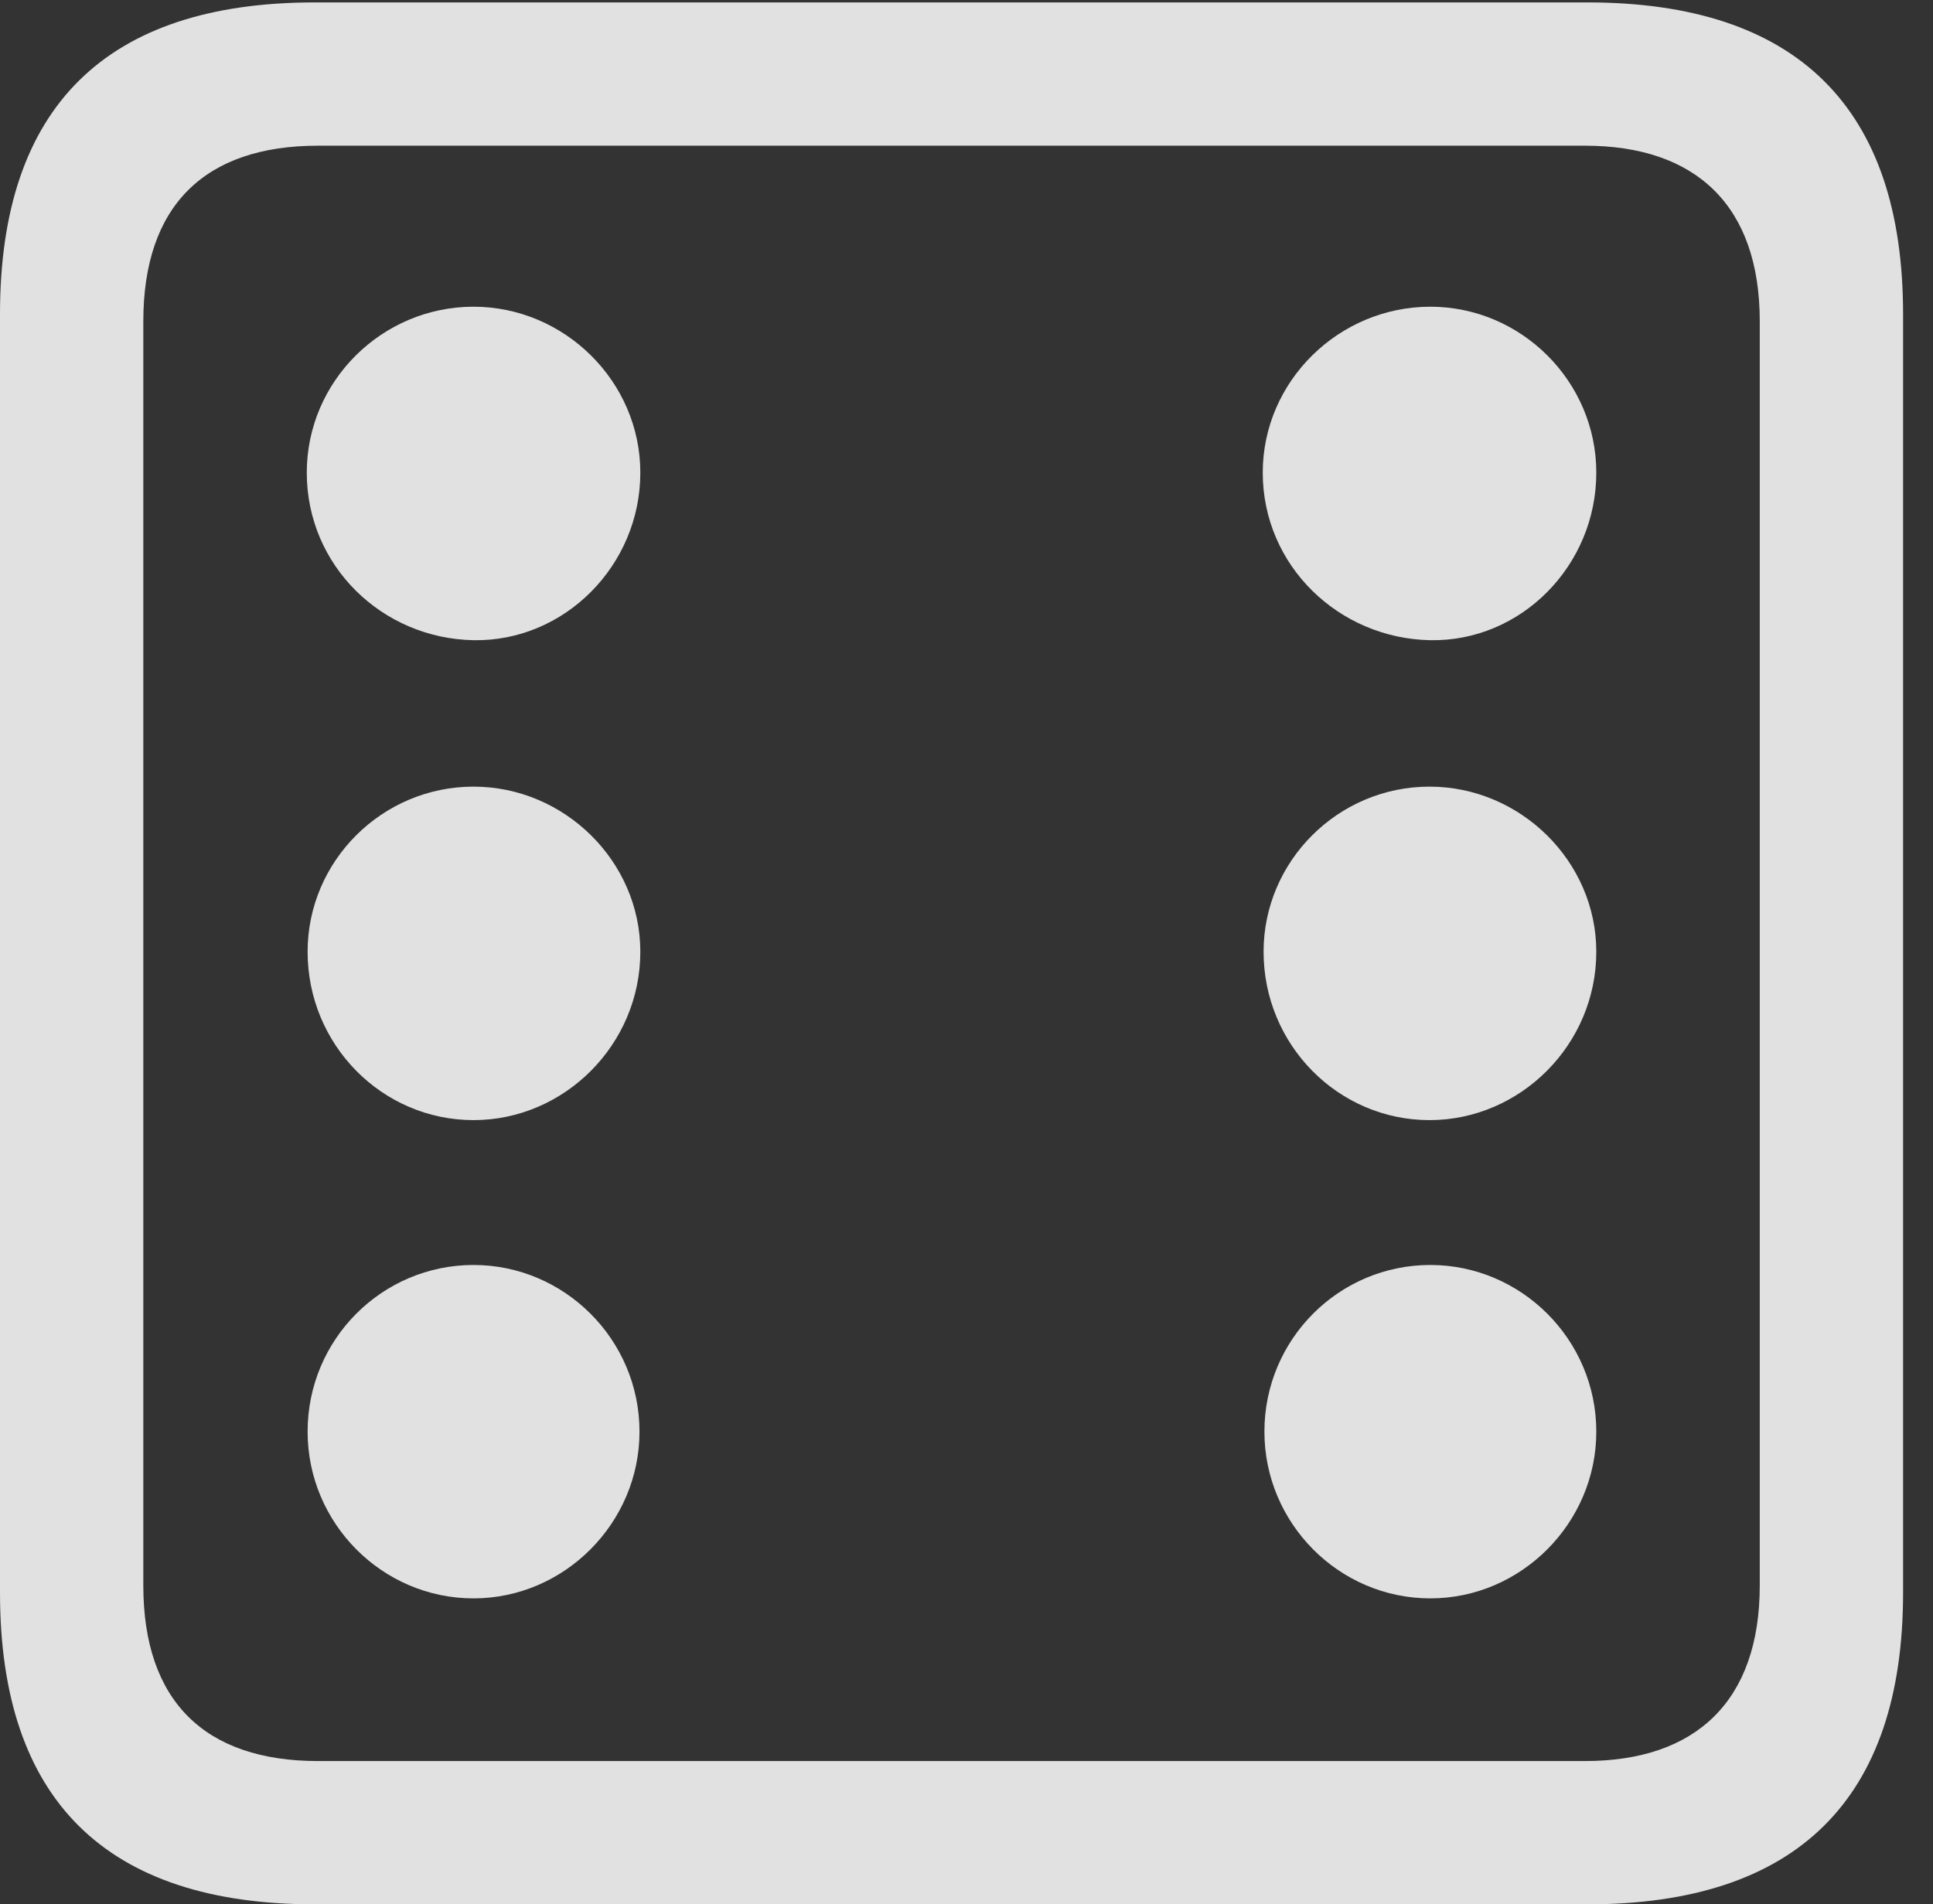 <?xml version="1.0" encoding="UTF-8"?>
<!--Generator: Apple Native CoreSVG 232.5-->
<!DOCTYPE svg
PUBLIC "-//W3C//DTD SVG 1.1//EN"
       "http://www.w3.org/Graphics/SVG/1.1/DTD/svg11.dtd">
<svg version="1.1" xmlns="http://www.w3.org/2000/svg" xmlns:xlink="http://www.w3.org/1999/xlink" width="23.32" height="22.979">
 <rect width="100%" height="100%" fill="#333333" stroke="none"/>
 <g>
  <rect height="22.979" opacity="0" width="23.32" x="0" y="0"/>
  <path d="M3.799 22.979L19.15 22.979C21.68 22.979 22.959 21.709 22.959 19.219L22.959 3.789C22.959 1.299 21.68 0.029 19.15 0.029L3.799 0.029C1.279 0.029 0 1.289 0 3.789L0 19.219C0 21.719 1.279 22.979 3.799 22.979ZM3.838 21.25C2.471 21.25 1.729 20.527 1.729 19.131L1.729 3.877C1.729 2.48 2.471 1.758 3.838 1.758L19.121 1.758C20.459 1.758 21.23 2.48 21.23 3.877L21.23 19.131C21.23 20.527 20.459 21.25 19.121 21.25Z" fill="#ffffff" fill-opacity="0.85"/>
  <path d="M5.713 7.725C6.807 7.744 7.725 6.826 7.725 5.703C7.725 4.6 6.807 3.701 5.713 3.701C4.609 3.701 3.701 4.6 3.701 5.703C3.701 6.826 4.609 7.705 5.713 7.725ZM17.256 7.725C18.35 7.744 19.258 6.826 19.258 5.703C19.258 4.6 18.35 3.701 17.256 3.701C16.152 3.701 15.234 4.6 15.234 5.703C15.234 6.826 16.152 7.705 17.256 7.725ZM5.713 13.516C6.807 13.516 7.725 12.607 7.725 11.484C7.725 10.391 6.807 9.492 5.713 9.492C4.609 9.492 3.711 10.391 3.711 11.484C3.711 12.607 4.609 13.516 5.713 13.516ZM17.246 13.516C18.34 13.516 19.258 12.607 19.258 11.484C19.258 10.391 18.34 9.492 17.246 9.492C16.143 9.492 15.244 10.391 15.244 11.484C15.244 12.607 16.143 13.516 17.246 13.516ZM5.713 19.287C6.807 19.287 7.715 18.379 7.715 17.275C7.715 16.162 6.807 15.264 5.713 15.264C4.609 15.264 3.711 16.162 3.711 17.275C3.711 18.379 4.609 19.287 5.713 19.287ZM17.256 19.287C18.35 19.287 19.258 18.379 19.258 17.275C19.258 16.162 18.35 15.264 17.256 15.264C16.152 15.264 15.254 16.162 15.254 17.275C15.254 18.379 16.152 19.287 17.256 19.287Z" fill="#ffffff" fill-opacity="0.85"/>
 </g>
</svg>
